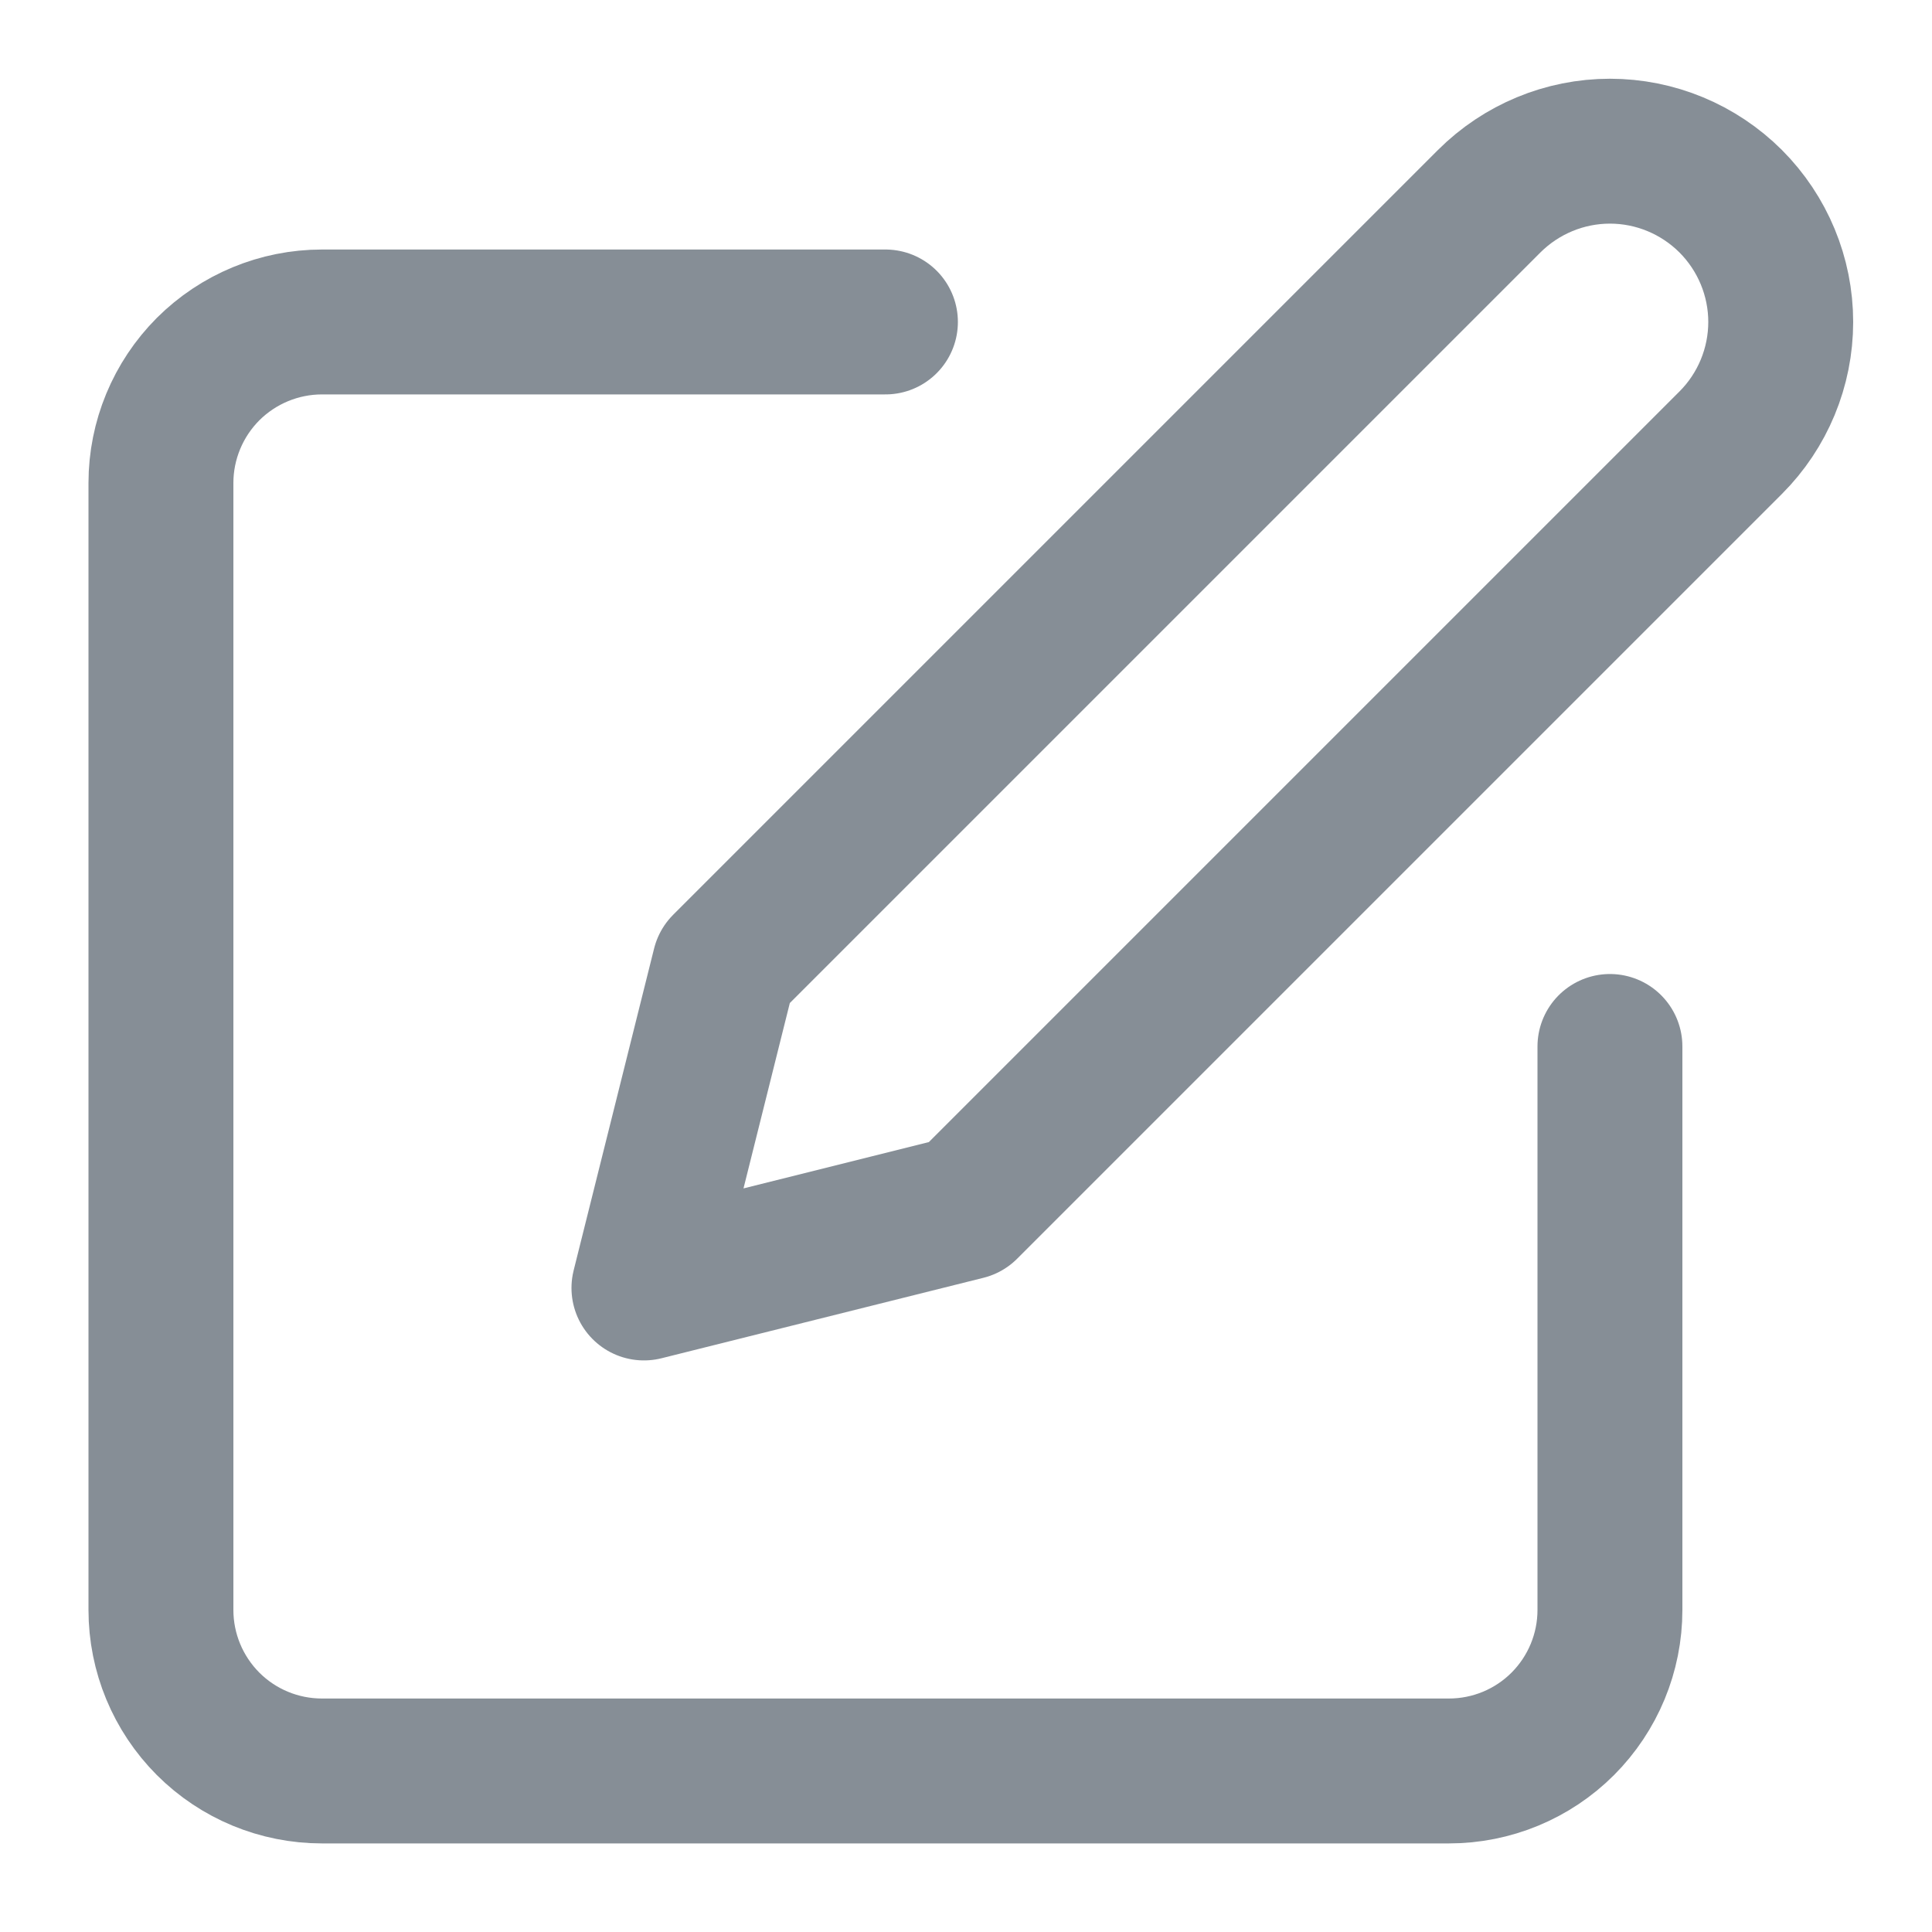 <svg width="20" height="20" viewBox="0 0 20 20" fill="none" xmlns="http://www.w3.org/2000/svg">
<path d="M9.166 3.333H3.333C2.891 3.333 2.467 3.509 2.154 3.821C1.842 4.134 1.666 4.558 1.666 5V16.666C1.666 17.109 1.842 17.532 2.154 17.845C2.467 18.158 2.891 18.333 3.333 18.333H14.999C15.441 18.333 15.865 18.158 16.178 17.845C16.49 17.532 16.666 17.109 16.666 16.666V10.833M15.416 2.083C15.748 1.752 16.197 1.565 16.666 1.565C17.135 1.565 17.584 1.752 17.916 2.083C18.247 2.415 18.434 2.864 18.434 3.333C18.434 3.802 18.247 4.252 17.916 4.583L9.999 12.5L6.666 13.333L7.499 10L15.416 2.083Z" stroke="#868E96" stroke-width="1.5" stroke-linecap="round" stroke-linejoin="round"/>
</svg>
